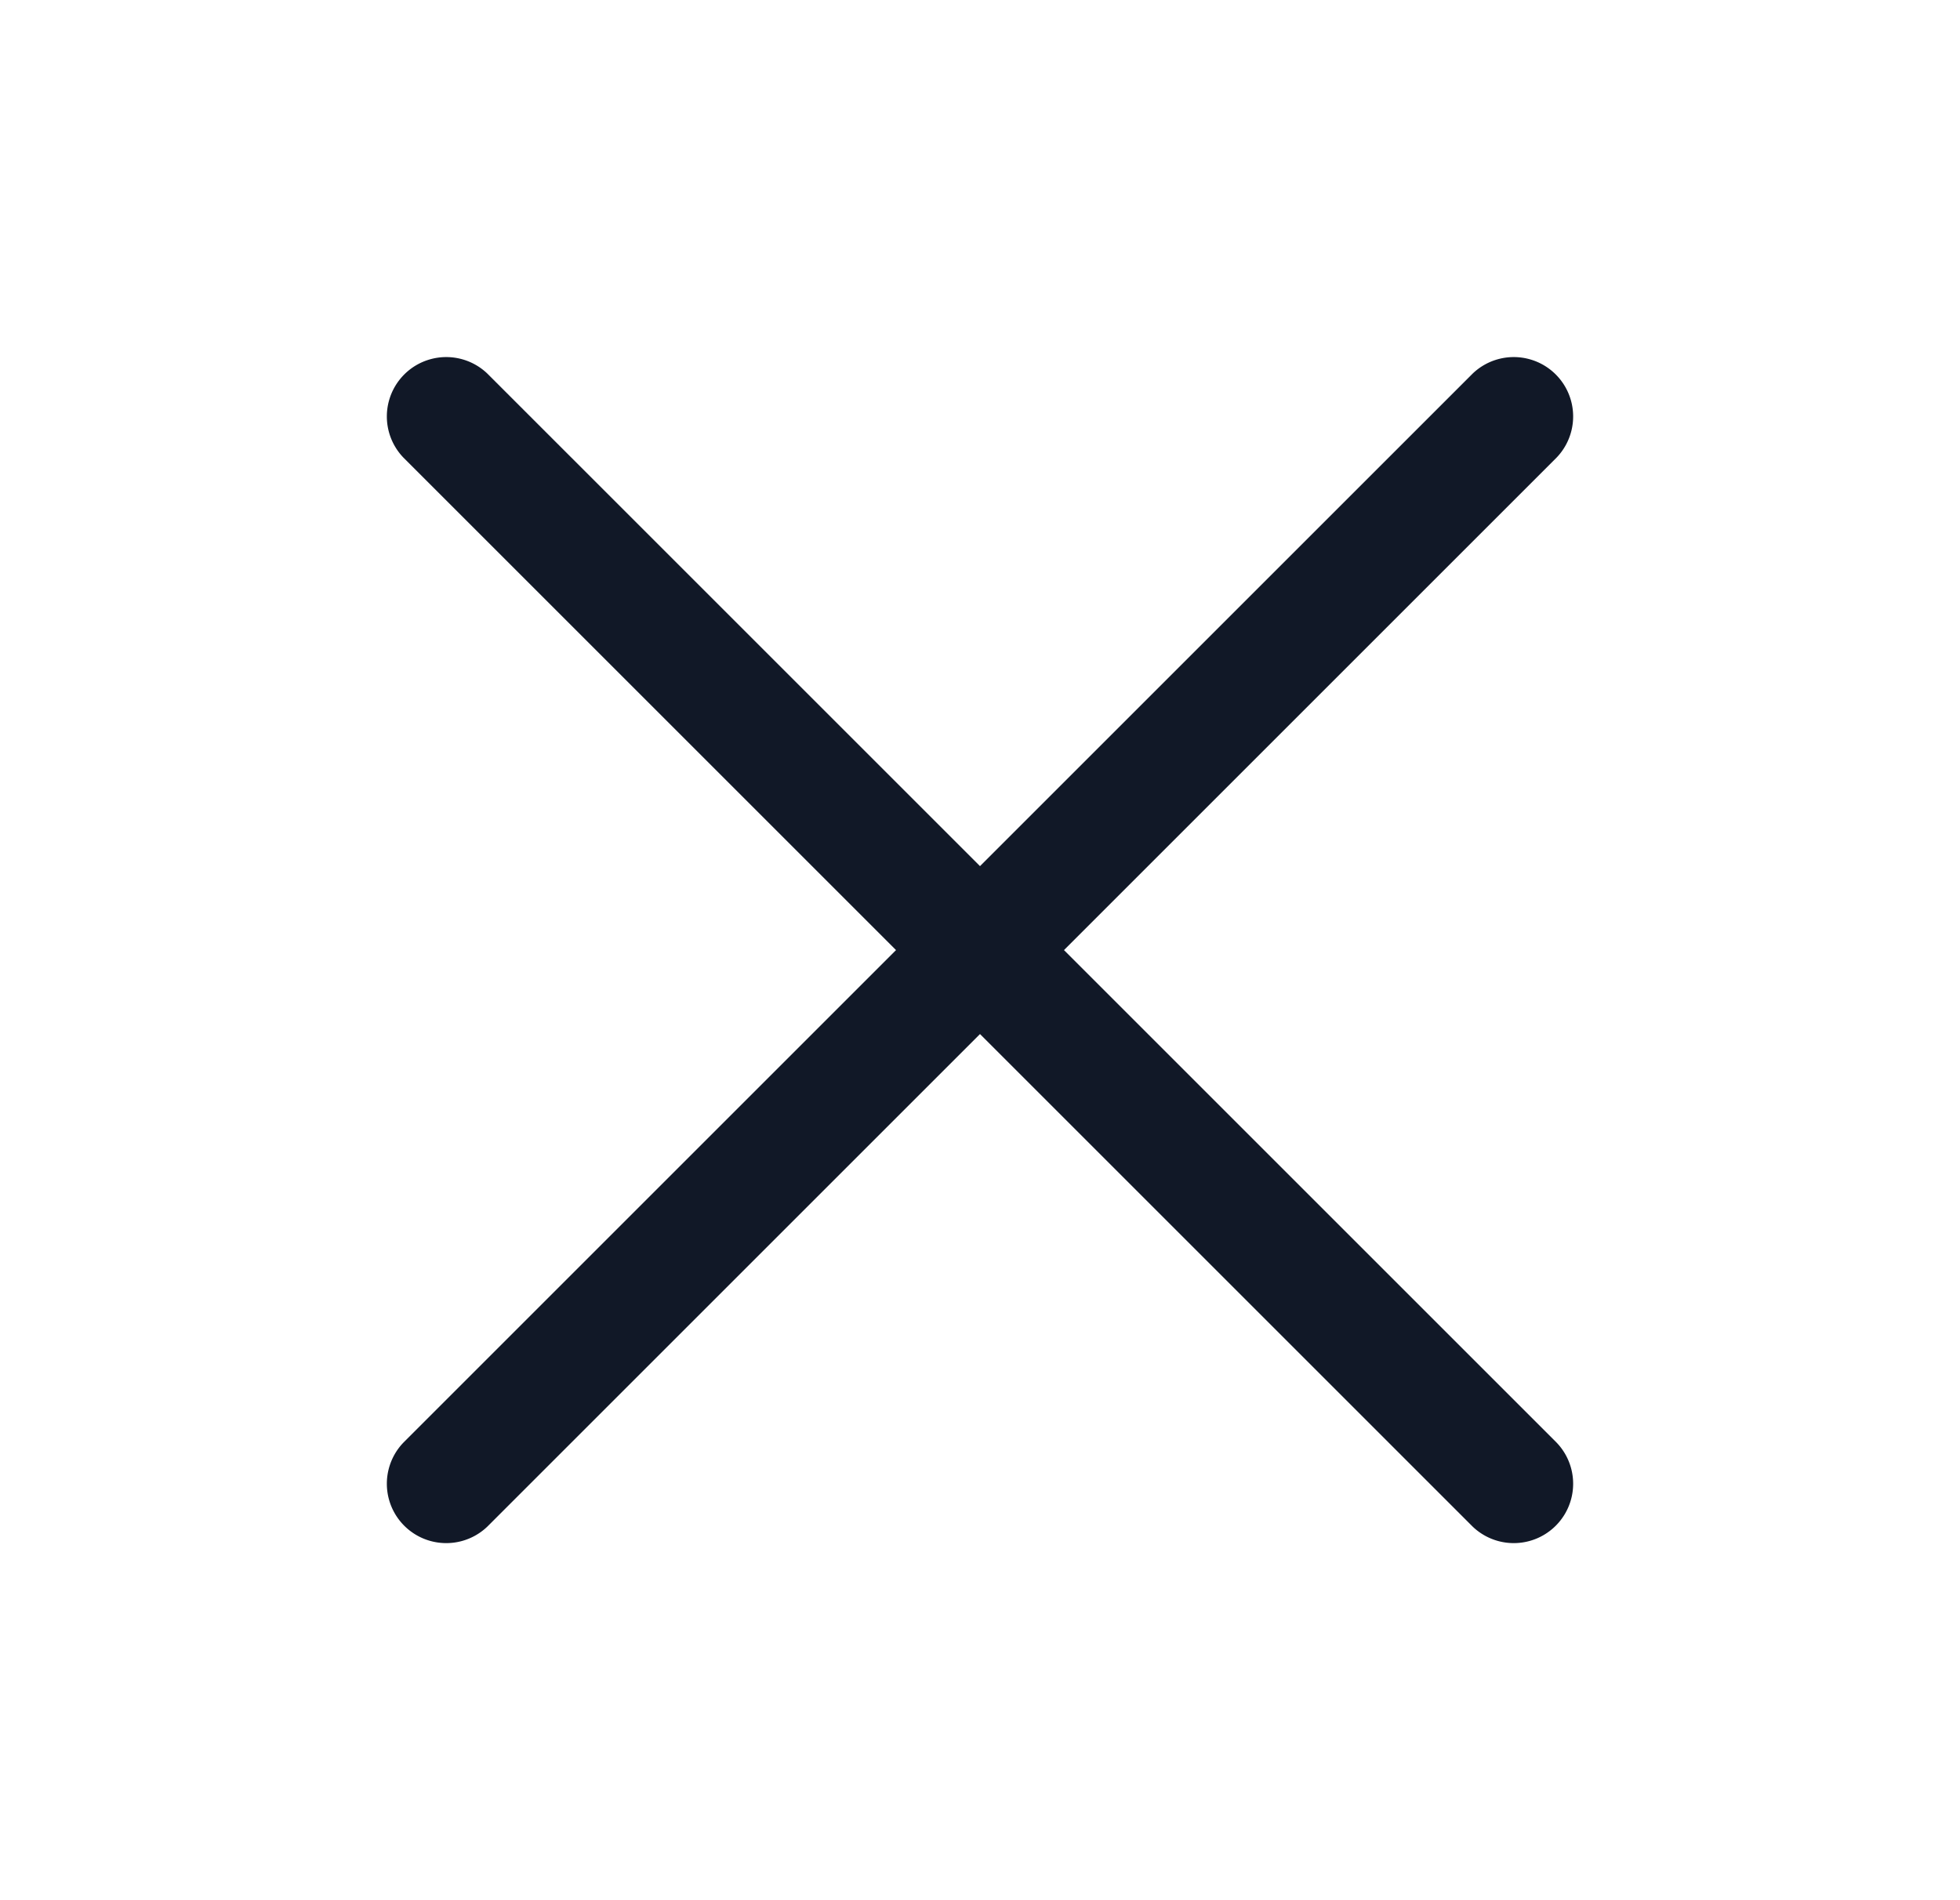 <svg xmlns="http://www.w3.org/2000/svg" width="33" height="32" fill="none"><path fill="#111827" fill-rule="evenodd" d="M26.206 7.708a1 1 0 0 0-1.414-1.414L16.5 14.586 8.208 6.294a1 1 0 0 0-1.414 1.414L15.086 16l-8.292 8.292a1 1 0 0 0 1.414 1.414l8.292-8.292 8.292 8.292a1 1 0 0 0 1.414-1.414L17.914 16l8.292-8.292Z" clip-rule="evenodd"/></svg>